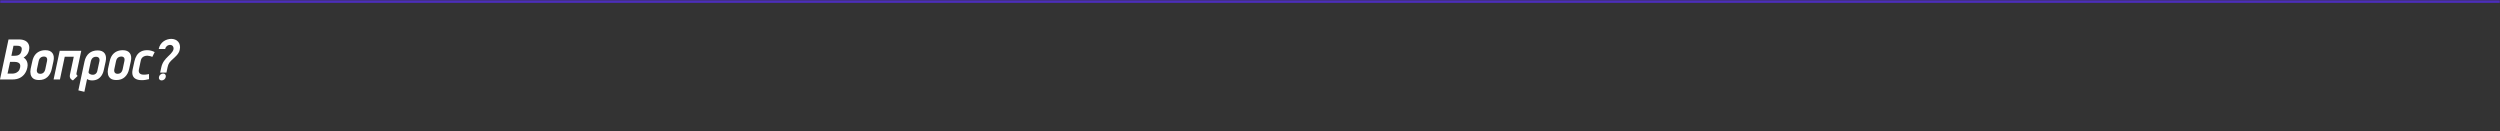 <svg width="1312" height="69" viewBox="0 0 1312 69" fill="none" xmlns="http://www.w3.org/2000/svg">
<rect x="0" y="0" width="1312" height="69" fill="#333333" stroke="none"/>
<mask id="path-1-inside-1_365_609" fill="white">
<path d="M0 0.4H1312V68.18H0V0.4Z"/>
</mask>
<path d="M0 1.4H1312V-0.6H0V1.4Z" fill="#552BEF" mask="url(#path-1-inside-1_365_609)"/>
<path d="M9.99 20.7C11.31 20.7 12.4 20.93 13.26 21.39C14.12 21.85 14.72 22.5 15.06 23.34C15.42 24.18 15.48 25.16 15.24 26.28C15.12 26.88 14.93 27.42 14.67 27.9C14.41 28.38 14.09 28.81 13.71 29.19C13.33 29.57 12.89 29.92 12.39 30.24C12.83 30.46 13.23 30.81 13.59 31.29C13.97 31.77 14.24 32.37 14.4 33.09C14.56 33.79 14.54 34.6 14.34 35.52C14.08 36.76 13.6 37.85 12.9 38.79C12.22 39.71 11.35 40.43 10.29 40.95C9.23 41.45 8 41.7 6.6 41.7H0L4.47 20.7H9.99ZM7.41 29.28C8.19 29.28 8.84 29.2 9.36 29.04C9.9 28.86 10.33 28.57 10.65 28.17C10.97 27.75 11.2 27.19 11.34 26.49C11.48 25.87 11.47 25.38 11.31 25.02C11.17 24.66 10.89 24.4 10.47 24.24C10.05 24.08 9.5 24 8.82 24H7.08L5.97 29.28H7.41ZM6.36 38.64C6.86 38.64 7.4 38.56 7.98 38.4C8.56 38.22 9.09 37.9 9.57 37.44C10.05 36.98 10.38 36.32 10.56 35.46C10.7 34.78 10.68 34.22 10.5 33.78C10.32 33.34 9.97 33.01 9.45 32.79C8.95 32.57 8.27 32.46 7.41 32.46H5.28L3.96 38.64H6.36Z" fill="white"/>
<path d="M27.175 36.15C26.815 37.91 26.065 39.33 24.925 40.41C23.805 41.47 22.325 42 20.485 42C19.165 42 18.145 41.73 17.425 41.19C16.725 40.63 16.275 39.91 16.075 39.03C15.875 38.13 15.875 37.17 16.075 36.15L16.945 32.19C17.225 30.91 17.665 29.84 18.265 28.98C18.885 28.12 19.655 27.47 20.575 27.03C21.515 26.57 22.595 26.34 23.815 26.34C25.555 26.34 26.795 26.86 27.535 27.9C28.275 28.92 28.445 30.35 28.045 32.19L27.175 36.15ZM24.685 32.01C24.785 31.53 24.795 31.12 24.715 30.78C24.635 30.42 24.455 30.15 24.175 29.97C23.915 29.77 23.545 29.67 23.065 29.67C22.585 29.67 22.155 29.76 21.775 29.94C21.415 30.12 21.105 30.38 20.845 30.72C20.605 31.06 20.425 31.49 20.305 32.01L19.375 36.39C19.295 36.79 19.295 37.17 19.375 37.53C19.455 37.89 19.635 38.18 19.915 38.4C20.195 38.62 20.605 38.73 21.145 38.73C21.645 38.73 22.065 38.63 22.405 38.43C22.765 38.23 23.055 37.95 23.275 37.59C23.495 37.23 23.655 36.83 23.755 36.39L24.685 32.01Z" fill="white"/>
<path d="M40.124 38.52C40.104 38.84 40.144 39.1 40.244 39.3C40.364 39.5 40.534 39.68 40.754 39.84L38.294 42.21C38.314 42.21 38.214 42.16 37.994 42.06C37.794 41.96 37.564 41.8 37.304 41.58C37.064 41.36 36.874 41.06 36.734 40.68C36.594 40.28 36.584 39.78 36.704 39.18L38.714 29.79H33.974L31.454 41.7H28.124L31.334 26.67H42.644L40.124 38.52Z" fill="white"/>
<path d="M54.511 36.57C54.27 37.79 53.861 38.82 53.281 39.66C52.721 40.5 52.02 41.14 51.181 41.58C50.34 42 49.361 42.21 48.24 42.21C48.001 42.21 47.761 42.19 47.52 42.15C47.281 42.11 47.05 42.06 46.831 42C46.611 41.94 46.401 41.86 46.2 41.76C46.02 41.68 45.85 41.59 45.691 41.49L44.281 48.18L41.13 47.43L44.34 32.34C44.74 30.44 45.531 28.99 46.711 27.99C47.91 26.97 49.42 26.46 51.24 26.46C52.961 26.46 54.191 26.98 54.931 28.02C55.67 29.06 55.84 30.5 55.441 32.34L54.511 36.57ZM52.17 32.16C52.27 31.68 52.27 31.27 52.17 30.93C52.071 30.57 51.87 30.29 51.571 30.09C51.27 29.89 50.88 29.79 50.401 29.79C49.941 29.79 49.52 29.88 49.141 30.06C48.761 30.24 48.45 30.51 48.211 30.87C47.971 31.21 47.791 31.64 47.67 32.16L46.501 37.65C46.441 37.91 46.471 38.14 46.59 38.34C46.73 38.54 46.92 38.71 47.16 38.85C47.401 38.99 47.651 39.09 47.91 39.15C48.191 39.21 48.45 39.24 48.691 39.24C49.13 39.24 49.511 39.15 49.831 38.97C50.17 38.79 50.45 38.54 50.67 38.22C50.891 37.88 51.041 37.48 51.12 37.02L52.17 32.16Z" fill="white"/>
<path d="M67.781 36.15C67.421 37.91 66.671 39.33 65.531 40.41C64.41 41.47 62.931 42 61.09 42C59.77 42 58.751 41.73 58.031 41.19C57.331 40.63 56.88 39.91 56.681 39.03C56.48 38.13 56.48 37.17 56.681 36.15L57.55 32.19C57.831 30.91 58.27 29.84 58.87 28.98C59.49 28.12 60.261 27.47 61.181 27.03C62.12 26.57 63.2 26.34 64.421 26.34C66.16 26.34 67.4 26.86 68.141 27.9C68.88 28.92 69.051 30.35 68.651 32.19L67.781 36.15ZM65.291 32.01C65.391 31.53 65.4 31.12 65.32 30.78C65.24 30.42 65.061 30.15 64.781 29.97C64.52 29.77 64.15 29.67 63.67 29.67C63.191 29.67 62.761 29.76 62.38 29.94C62.02 30.12 61.711 30.38 61.45 30.72C61.211 31.06 61.031 31.49 60.91 32.01L59.98 36.39C59.901 36.79 59.901 37.17 59.98 37.53C60.06 37.89 60.24 38.18 60.52 38.4C60.8 38.62 61.211 38.73 61.751 38.73C62.251 38.73 62.67 38.63 63.011 38.43C63.37 38.23 63.66 37.95 63.88 37.59C64.1 37.23 64.261 36.83 64.361 36.39L65.291 32.01Z" fill="white"/>
<path d="M79.919 29.88C79.559 29.68 79.149 29.53 78.689 29.43C78.249 29.31 77.799 29.24 77.339 29.22C76.799 29.22 76.289 29.31 75.809 29.49C75.329 29.65 74.919 29.92 74.579 30.3C74.239 30.66 74.009 31.14 73.889 31.74L72.899 36.45C72.799 36.91 72.789 37.32 72.869 37.68C72.949 38.02 73.099 38.3 73.319 38.52C73.559 38.74 73.859 38.91 74.219 39.03C74.579 39.13 74.989 39.18 75.449 39.18C75.769 39.18 76.089 39.17 76.409 39.15C76.749 39.11 77.049 39.07 77.309 39.03C77.569 38.97 77.779 38.93 77.939 38.91C78.099 38.87 78.179 38.85 78.179 38.85L78.209 41.55C77.549 41.71 76.879 41.84 76.199 41.94C75.519 42.04 74.839 42.08 74.159 42.06C73.019 42.04 72.059 41.83 71.279 41.43C70.499 41.03 69.959 40.42 69.659 39.6C69.359 38.78 69.339 37.74 69.599 36.48L70.559 32.1C70.819 30.94 71.229 29.92 71.789 29.04C72.369 28.16 73.129 27.48 74.069 27C75.029 26.52 76.199 26.3 77.579 26.34C78.219 26.36 78.839 26.46 79.439 26.64C80.059 26.82 80.639 27.05 81.179 27.33L79.919 29.88Z" fill="white"/>
<path d="M83.302 25.71C83.482 24.79 83.802 24 84.262 23.34C84.722 22.66 85.252 22.11 85.852 21.69C86.472 21.25 87.122 20.93 87.802 20.73C88.502 20.51 89.182 20.4 89.842 20.4C90.622 20.4 91.322 20.53 91.942 20.79C92.582 21.05 93.112 21.43 93.532 21.93C93.952 22.41 94.232 23 94.372 23.7C94.532 24.38 94.522 25.15 94.342 26.01C94.222 26.67 93.992 27.27 93.652 27.81C93.332 28.33 92.942 28.83 92.482 29.31C92.042 29.77 91.552 30.24 91.012 30.72C90.512 31.16 90.092 31.55 89.752 31.89C89.412 32.23 89.122 32.57 88.882 32.91C88.662 33.23 88.472 33.59 88.312 33.99C88.172 34.37 88.042 34.83 87.922 35.37L87.352 38.1H84.052L84.652 35.31C84.792 34.67 84.982 34.08 85.222 33.54C85.462 33 85.742 32.5 86.062 32.04C86.382 31.58 86.712 31.16 87.052 30.78C87.412 30.38 87.772 30.01 88.132 29.67C88.592 29.23 89.022 28.81 89.422 28.41C89.822 27.99 90.162 27.58 90.442 27.18C90.742 26.76 90.942 26.33 91.042 25.89C91.122 25.49 91.102 25.11 90.982 24.75C90.862 24.39 90.652 24.1 90.352 23.88C90.052 23.66 89.662 23.55 89.182 23.55C88.922 23.55 88.662 23.6 88.402 23.7C88.142 23.78 87.892 23.91 87.652 24.09C87.432 24.27 87.232 24.5 87.052 24.78C86.892 25.04 86.772 25.35 86.692 25.71H83.302ZM85.612 38.58C86.112 38.58 86.492 38.76 86.752 39.12C87.012 39.46 87.092 39.89 86.992 40.41C86.892 40.91 86.632 41.34 86.212 41.7C85.792 42.04 85.332 42.21 84.832 42.21C84.332 42.21 83.942 42.04 83.662 41.7C83.402 41.34 83.322 40.91 83.422 40.41C83.522 39.89 83.782 39.46 84.202 39.12C84.642 38.76 85.112 38.58 85.612 38.58Z" fill="white"/>
</svg>
